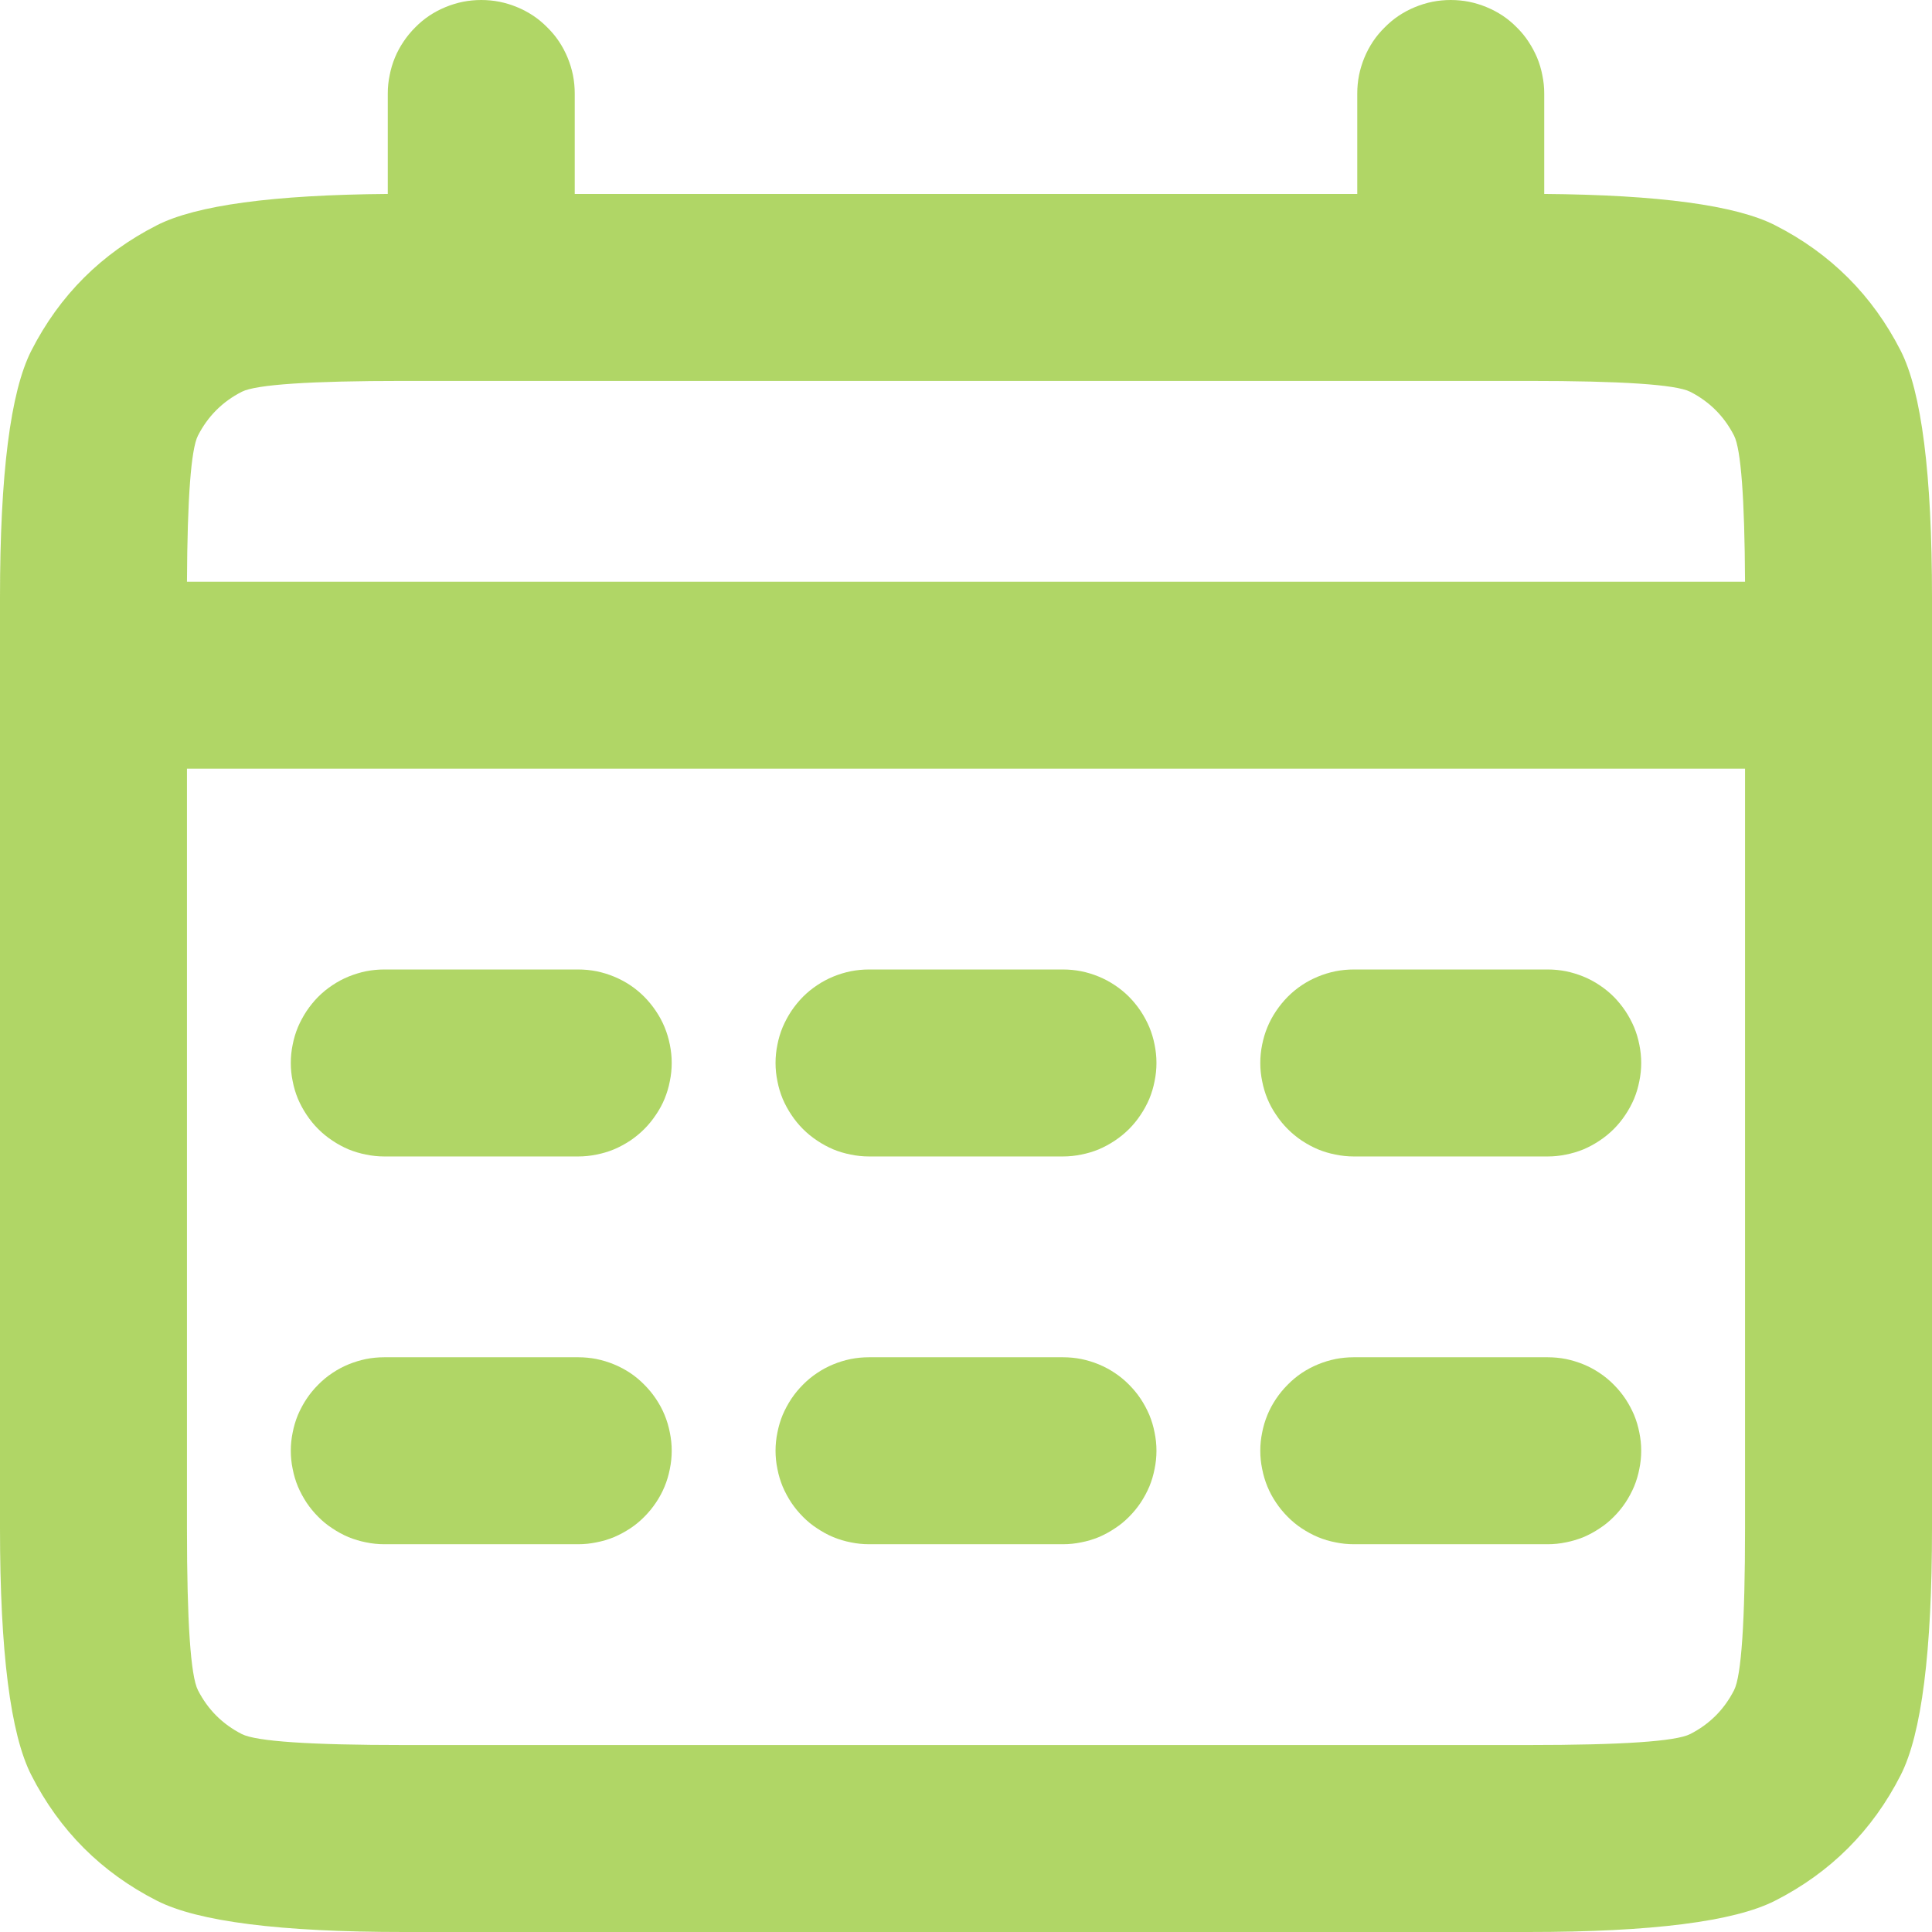 <svg xmlns="http://www.w3.org/2000/svg" xmlns:xlink="http://www.w3.org/1999/xlink" fill="none" version="1.1" width="15.5" height="15.5" viewBox="0 0 15.5 15.5"><g><g><path d="M3.111,0.75Q3.111,0.676,3.126,0.604Q3.14,0.531,3.168,0.463Q3.196,0.395,3.238,0.333Q3.279,0.272,3.331,0.22Q3.383,0.167,3.444,0.126Q3.506,0.085,3.574,0.057Q3.642,0.029,3.715,0.014Q3.787,0,3.861,0Q3.935,0,4.007,0.014Q4.08,0.029,4.148,0.057Q4.216,0.085,4.278,0.126Q4.339,0.167,4.391,0.22Q4.444,0.272,4.485,0.333Q4.526,0.395,4.554,0.463Q4.582,0.531,4.597,0.604Q4.611,0.676,4.611,0.75L4.611,1.556L10.889,1.556L10.889,0.75Q10.889,0.676,10.903,0.604Q10.918,0.531,10.946,0.463Q10.974,0.395,11.015,0.333Q11.056,0.272,11.109,0.22Q11.161,0.167,11.222,0.126Q11.284,0.085,11.352,0.057Q11.42,0.029,11.493,0.014Q11.565,0,11.639,0Q11.713,0,11.785,0.014Q11.858,0.029,11.926,0.057Q11.994,0.085,12.056,0.126Q12.117,0.167,12.169,0.22Q12.222,0.272,12.262,0.333Q12.303,0.395,12.332,0.463Q12.36,0.531,12.374,0.604Q12.389,0.676,12.389,0.75L12.389,0.751L12.389,1.556Q13.77,1.567,14.241,1.807Q14.909,2.147,15.249,2.814Q15.5,3.308,15.5,4.794L15.5,12.261Q15.5,13.748,15.249,14.241Q14.909,14.909,14.241,15.249Q13.748,15.5,12.261,15.5L3.239,15.5Q1.752,15.5,1.259,15.249L1.259,15.249Q0.591,14.909,0.251,14.241Q0,13.748,0,12.261L0,4.794Q0,3.308,0.251,2.814Q0.591,2.147,1.259,1.807Q1.731,1.567,3.111,1.556L3.111,0.75ZM3.861,3.056L3.239,3.056Q2.112,3.056,1.94,3.143Q1.707,3.262,1.588,3.495Q1.505,3.658,1.5,4.667L14,4.667Q13.995,3.658,13.912,3.495Q13.793,3.262,13.56,3.143Q13.388,3.056,12.261,3.056L3.861,3.056ZM14,6.167L1.5,6.167L1.5,12.261Q1.5,13.388,1.588,13.56Q1.707,13.793,1.94,13.912L1.94,13.912Q2.112,14,3.239,14L12.261,14Q13.388,14,13.56,13.912Q13.793,13.793,13.912,13.56Q14,13.388,14,12.261L14,6.167ZM6.972,9.278L8.528,9.278Q8.602,9.278,8.674,9.263Q8.747,9.249,8.815,9.221Q8.883,9.192,8.944,9.151Q9.006,9.11,9.058,9.058Q9.11,9.006,9.151,8.944Q9.192,8.883,9.221,8.815Q9.249,8.747,9.263,8.674Q9.278,8.602,9.278,8.528Q9.278,8.454,9.263,8.381Q9.249,8.309,9.221,8.241Q9.192,8.173,9.151,8.111Q9.11,8.05,9.058,7.997Q9.006,7.945,8.944,7.904Q8.883,7.863,8.815,7.835Q8.747,7.807,8.674,7.792Q8.602,7.778,8.528,7.778L6.972,7.778Q6.898,7.778,6.826,7.792Q6.753,7.807,6.685,7.835Q6.617,7.863,6.556,7.904Q6.494,7.945,6.442,7.997Q6.39,8.05,6.349,8.111Q6.308,8.173,6.279,8.241Q6.251,8.309,6.237,8.381Q6.222,8.454,6.222,8.528Q6.222,8.602,6.237,8.674Q6.251,8.747,6.279,8.815Q6.308,8.883,6.349,8.944Q6.39,9.006,6.442,9.058Q6.494,9.11,6.556,9.151Q6.617,9.192,6.685,9.221Q6.753,9.249,6.826,9.263Q6.898,9.278,6.972,9.278ZM3.083,7.778L4.639,7.778Q4.713,7.778,4.785,7.792Q4.858,7.807,4.926,7.835Q4.994,7.863,5.056,7.904Q5.117,7.945,5.169,7.997Q5.221,8.05,5.262,8.111Q5.304,8.173,5.332,8.241Q5.36,8.309,5.374,8.381Q5.389,8.454,5.389,8.528Q5.389,8.602,5.374,8.674Q5.36,8.747,5.332,8.815Q5.304,8.883,5.262,8.944Q5.221,9.006,5.169,9.058Q5.117,9.11,5.056,9.151Q4.994,9.192,4.926,9.221Q4.858,9.249,4.785,9.263Q4.713,9.278,4.639,9.278L3.083,9.278Q3.009,9.278,2.937,9.263Q2.865,9.249,2.796,9.221Q2.728,9.192,2.667,9.151Q2.605,9.11,2.553,9.058Q2.501,9.006,2.46,8.944Q2.419,8.883,2.39,8.815Q2.362,8.747,2.348,8.674Q2.333,8.602,2.333,8.528Q2.333,8.454,2.348,8.381Q2.362,8.309,2.39,8.241Q2.419,8.173,2.46,8.111Q2.501,8.05,2.553,7.997Q2.605,7.945,2.667,7.904Q2.728,7.863,2.796,7.835Q2.865,7.807,2.937,7.792Q3.009,7.778,3.083,7.778ZM10.861,7.778L12.417,7.778Q12.491,7.778,12.563,7.792Q12.635,7.807,12.704,7.835Q12.772,7.863,12.833,7.904Q12.895,7.945,12.947,7.997Q12.999,8.05,13.04,8.111Q13.081,8.173,13.11,8.241Q13.138,8.309,13.152,8.381Q13.167,8.454,13.167,8.528Q13.167,8.602,13.152,8.674Q13.138,8.747,13.11,8.815Q13.081,8.883,13.04,8.944Q12.999,9.006,12.947,9.058Q12.895,9.11,12.833,9.151Q12.772,9.192,12.704,9.221Q12.635,9.249,12.563,9.263Q12.491,9.278,12.417,9.278L10.861,9.278Q10.787,9.278,10.715,9.263Q10.642,9.249,10.574,9.221Q10.506,9.192,10.444,9.151Q10.383,9.11,10.331,9.058Q10.279,9.006,10.238,8.944Q10.196,8.883,10.168,8.815Q10.14,8.747,10.126,8.674Q10.111,8.602,10.111,8.528Q10.111,8.454,10.126,8.381Q10.14,8.309,10.168,8.241Q10.196,8.173,10.238,8.111Q10.279,8.05,10.331,7.997Q10.383,7.945,10.444,7.904Q10.506,7.863,10.574,7.835Q10.642,7.807,10.715,7.792Q10.787,7.778,10.861,7.778ZM3.083,10.889Q3.009,10.889,2.937,10.903Q2.865,10.918,2.796,10.946Q2.728,10.974,2.667,11.015Q2.605,11.056,2.553,11.109Q2.501,11.161,2.46,11.222Q2.419,11.284,2.39,11.352Q2.362,11.42,2.348,11.493Q2.333,11.565,2.333,11.639Q2.333,11.713,2.348,11.785Q2.362,11.858,2.39,11.926Q2.419,11.994,2.46,12.056Q2.501,12.117,2.553,12.169Q2.605,12.222,2.667,12.262Q2.728,12.303,2.796,12.332Q2.865,12.36,2.937,12.374Q3.009,12.389,3.083,12.389L3.085,12.389L4.639,12.389Q4.713,12.389,4.785,12.374Q4.858,12.36,4.926,12.332Q4.994,12.303,5.056,12.262Q5.117,12.222,5.169,12.169Q5.221,12.117,5.262,12.056Q5.304,11.994,5.332,11.926Q5.36,11.858,5.374,11.785Q5.389,11.713,5.389,11.639Q5.389,11.565,5.374,11.493Q5.36,11.42,5.332,11.352Q5.304,11.284,5.262,11.222Q5.221,11.161,5.169,11.109Q5.117,11.056,5.056,11.015Q4.994,10.974,4.926,10.946Q4.858,10.918,4.785,10.903Q4.713,10.889,4.639,10.889L3.083,10.889ZM6.972,10.889Q6.898,10.889,6.826,10.903Q6.753,10.918,6.685,10.946Q6.617,10.974,6.556,11.015Q6.494,11.056,6.442,11.109Q6.39,11.161,6.349,11.222Q6.308,11.284,6.279,11.352Q6.251,11.42,6.237,11.493Q6.222,11.565,6.222,11.639Q6.222,11.713,6.237,11.785Q6.251,11.858,6.279,11.926Q6.308,11.994,6.349,12.056Q6.39,12.117,6.442,12.169Q6.494,12.222,6.556,12.262Q6.617,12.303,6.685,12.332Q6.753,12.36,6.826,12.374Q6.898,12.389,6.972,12.389L6.973,12.389L8.528,12.389Q8.602,12.389,8.674,12.374Q8.747,12.36,8.815,12.332Q8.883,12.303,8.944,12.262Q9.006,12.222,9.058,12.169Q9.11,12.117,9.151,12.056Q9.192,11.994,9.221,11.926Q9.249,11.858,9.263,11.785Q9.278,11.713,9.278,11.639Q9.278,11.565,9.263,11.493Q9.249,11.42,9.221,11.352Q9.192,11.284,9.151,11.222Q9.11,11.161,9.058,11.109Q9.006,11.056,8.944,11.015Q8.883,10.974,8.815,10.946Q8.747,10.918,8.674,10.903Q8.602,10.889,8.528,10.889L6.972,10.889ZM10.861,10.889Q10.787,10.889,10.715,10.903Q10.642,10.918,10.574,10.946Q10.506,10.974,10.444,11.015Q10.383,11.056,10.331,11.109Q10.279,11.161,10.238,11.222Q10.196,11.284,10.168,11.352Q10.14,11.42,10.126,11.493Q10.111,11.565,10.111,11.639Q10.111,11.713,10.126,11.785Q10.14,11.858,10.168,11.926Q10.196,11.994,10.238,12.056Q10.279,12.117,10.331,12.169Q10.383,12.222,10.444,12.262Q10.506,12.303,10.574,12.332Q10.642,12.36,10.715,12.374Q10.787,12.389,10.861,12.389L10.862,12.389L12.417,12.389Q12.491,12.389,12.563,12.374Q12.635,12.36,12.704,12.332Q12.772,12.303,12.833,12.262Q12.895,12.222,12.947,12.169Q12.999,12.117,13.04,12.056Q13.081,11.994,13.11,11.926Q13.138,11.858,13.152,11.785Q13.167,11.713,13.167,11.639Q13.167,11.565,13.152,11.493Q13.138,11.42,13.11,11.352Q13.081,11.284,13.04,11.222Q12.999,11.161,12.947,11.109Q12.895,11.056,12.833,11.015Q12.772,10.974,12.704,10.946Q12.635,10.918,12.563,10.903Q12.491,10.889,12.417,10.889L10.861,10.889Z" fill-rule="evenodd" fill="#9CCB40" fill-opacity="0.8" style="mix-blend-mode:passthrough"/></g></g></svg>
